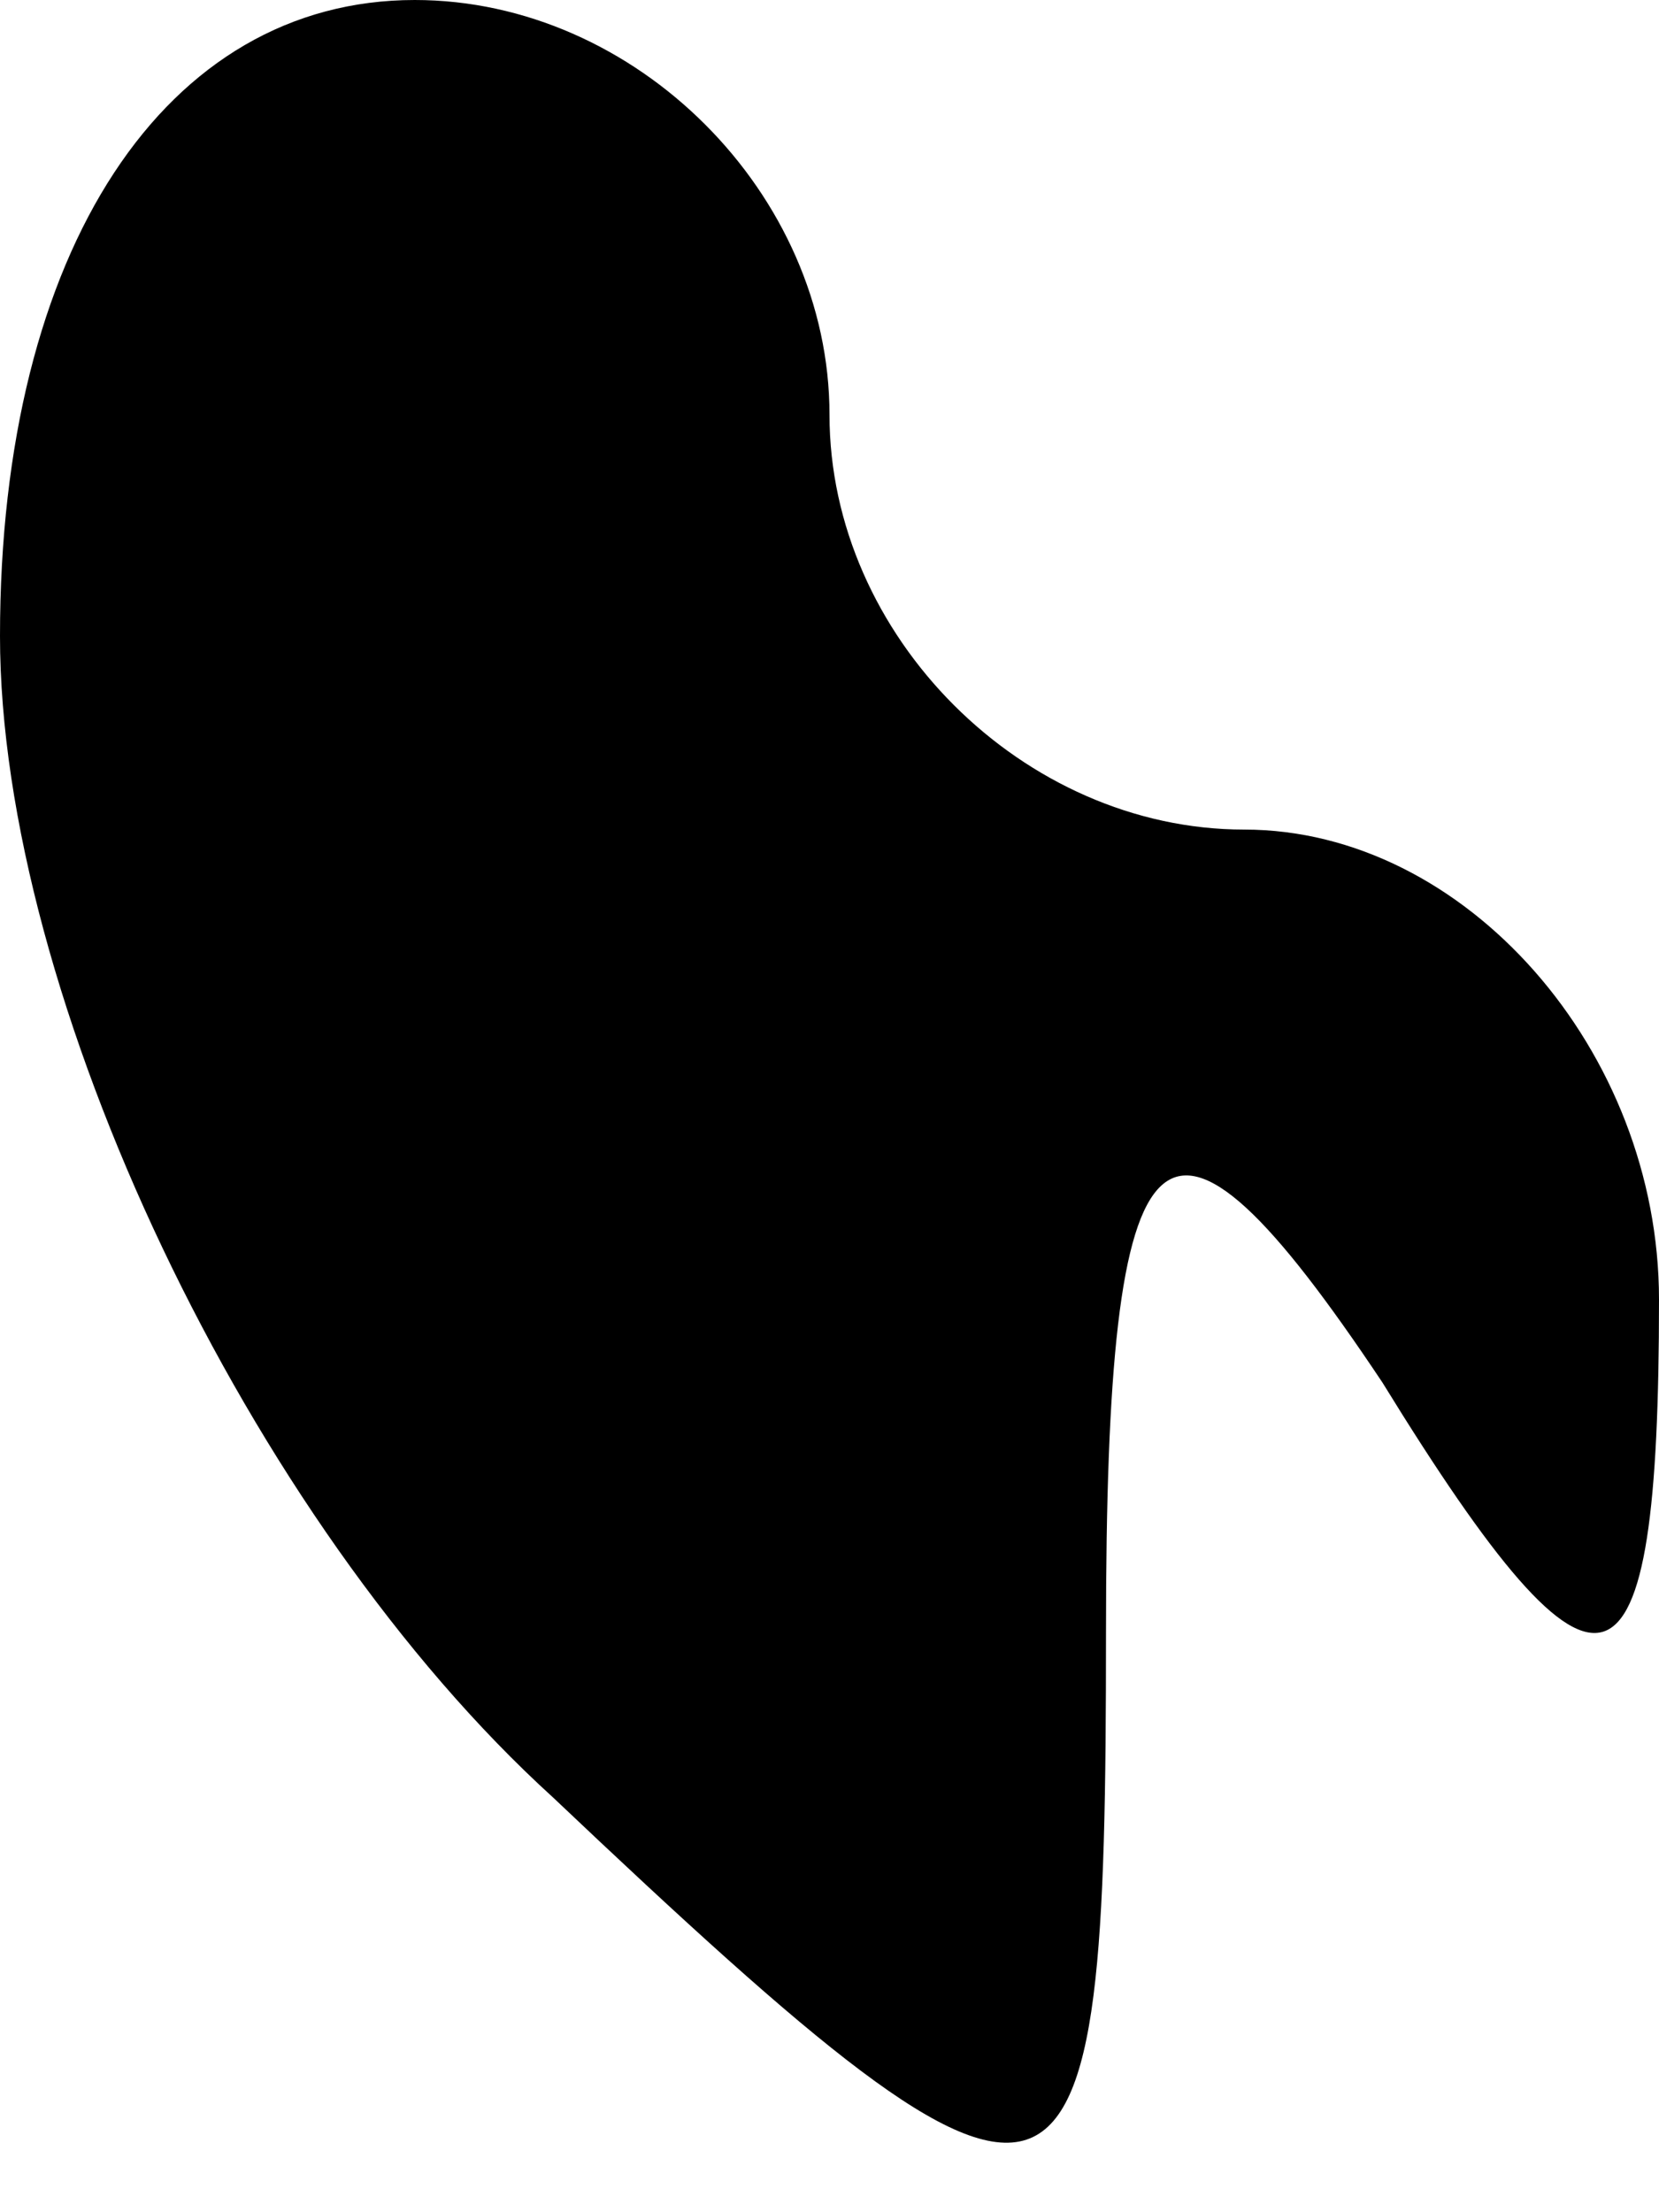 <?xml version="1.0" standalone="no"?>
<!DOCTYPE svg PUBLIC "-//W3C//DTD SVG 20010904//EN"
 "http://www.w3.org/TR/2001/REC-SVG-20010904/DTD/svg10.dtd">
<svg version="1.0" xmlns="http://www.w3.org/2000/svg"
 width="6pt" height="8pt" viewBox="0 0 6 8"
 preserveAspectRatio="xMidYMid meet">
<g transform="translate(0,8) scale(0.1,-0.1)"
fill="#000000" stroke="none">
<path fill="#000000" stroke="none" d="M0 57 c0 -13 9 -32 20 -42 19 -18 20
-17 20 6 0 19 2 21 10 9 8 -13 10 -12 10 3 0 9 -7 17 -15 17 -8 0 -15 7 -15
15 0 8 -7 15 -15 15 -9 0 -15 -9 -15 -23z"/>
</g>
</svg>
